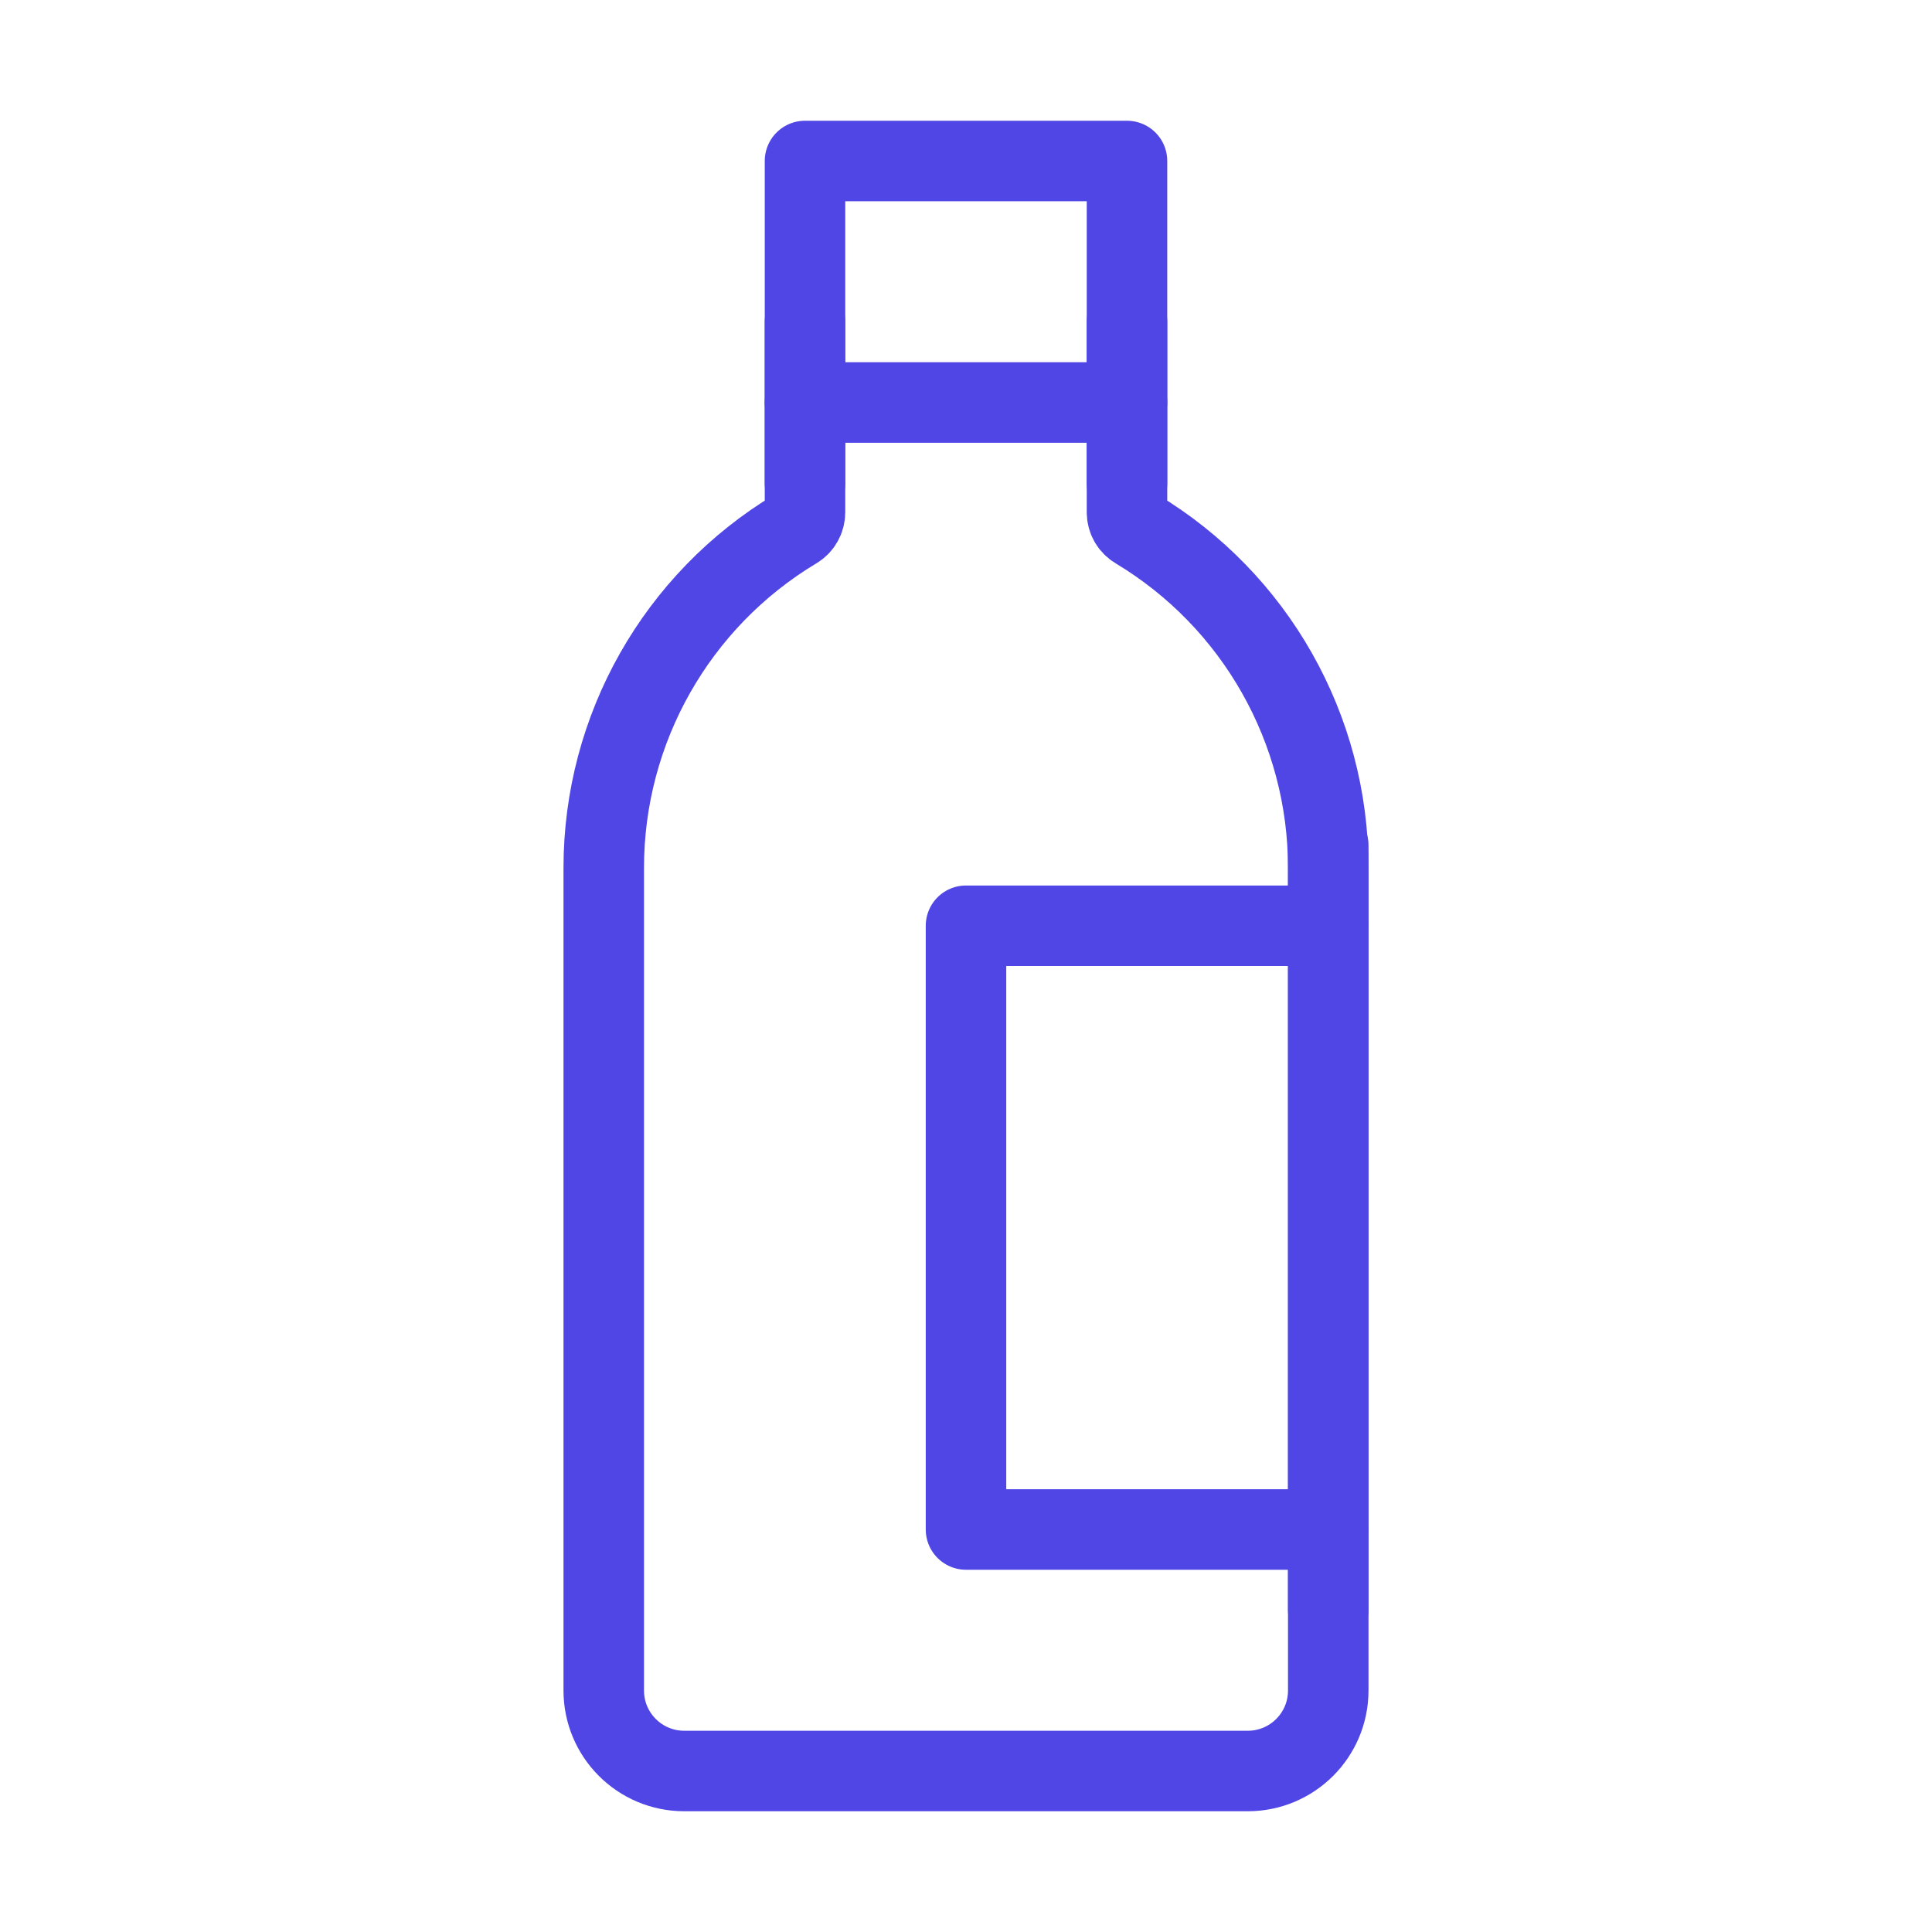 <?xml version="1.0" encoding="UTF-8"?>
<svg width="38" height="38" viewBox="0 0 48 48" fill="none" xmlns="http://www.w3.org/2000/svg">
  <path
    d="M15 21.56C15 18.11 16.81 14.914 19.767 13.139C19.912 13.053 20 12.897 20 12.729V4H28V12.729C28 12.897 28.088 13.053 28.233 13.139C31.19 14.914 33 18.11 33 21.56V42C33 43.105 32.105 44 31 44H17C15.895 44 15 43.105 15 42V21.56Z"
    fill="none" stroke="#4f46e5" stroke-width="2" stroke-linecap="round" stroke-linejoin="round"/>
  <path d="M20 10L28 10" stroke="#4f46e5" stroke-width="2" stroke-linecap="round"/>
  <path d="M33 23H24V38H33" stroke="#4f46e5" stroke-width="2" stroke-linecap="round" stroke-linejoin="round"/>
  <path d="M33 40V21" stroke="#4f46e5" stroke-width="2" stroke-linecap="round" stroke-linejoin="round"/>
  <path d="M20 12V8" stroke="#4f46e5" stroke-width="2" stroke-linecap="round" stroke-linejoin="round"/>
  <path d="M28 12V8" stroke="#4f46e5" stroke-width="2" stroke-linecap="round" stroke-linejoin="round"/>
</svg>
